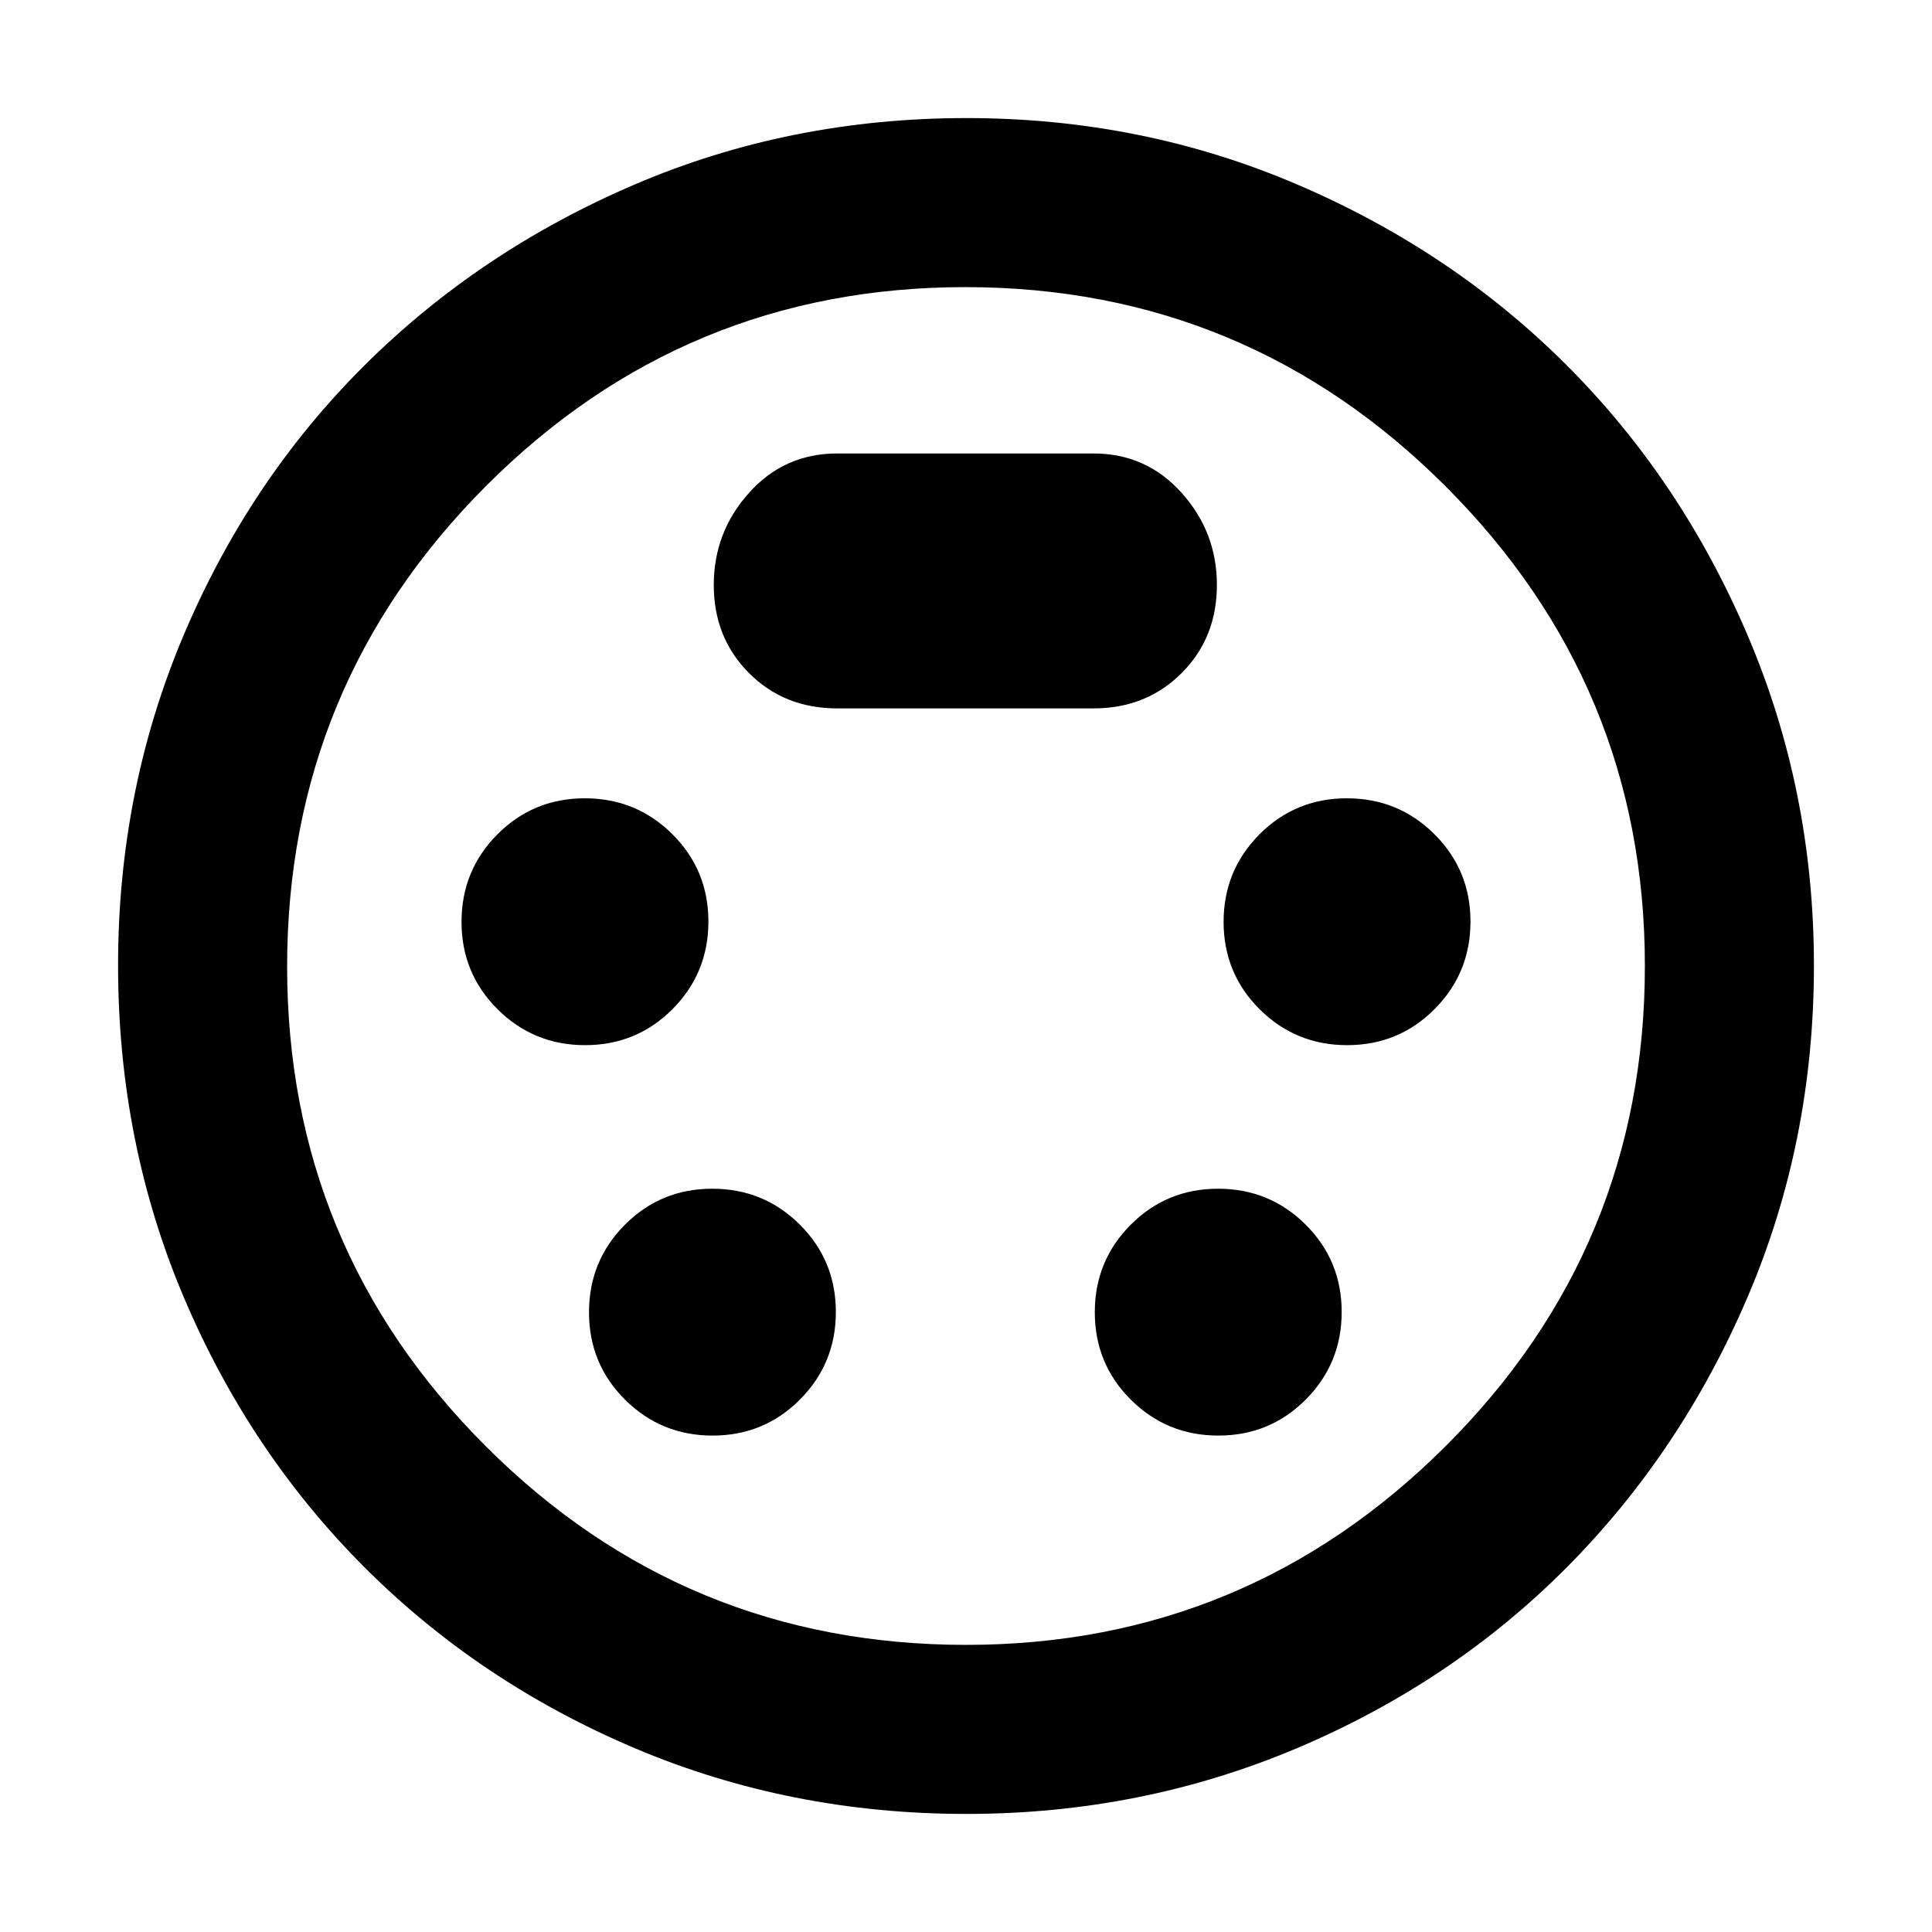<svg xmlns="http://www.w3.org/2000/svg" height="40" viewBox="0 -960 960 960" width="40"><path d="M480.2-58.67q-87.7 0-164.78-32.66-77.09-32.67-134.25-89.84Q124-238.33 91.33-315.38q-32.66-77.05-32.66-164.93 0-87.18 32.66-164.27Q124-721.67 181.17-778.5q57.16-56.83 134.21-89.83 77.05-33 164.93-33 87.18 0 164.27 33T778.5-778.5q56.83 56.83 89.83 134.07 33 77.25 33 164.23 0 87.7-33 164.78-33 77.09-89.83 134.25Q721.67-124 644.43-91.33 567.18-58.67 480.2-58.67ZM480-480Zm-189.26 39.33q25.59 0 43.43-17.91Q352-476.49 352-502.08t-17.91-43.42q-17.91-17.83-43.5-17.83t-43.42 17.91q-17.84 17.91-17.84 43.5t17.92 43.42q17.91 17.83 43.49 17.83Zm378.67 0q25.59 0 43.42-17.91 17.84-17.91 17.84-43.5t-17.92-43.42q-17.91-17.83-43.49-17.83-25.59 0-43.43 17.91Q608-527.51 608-501.92t17.91 43.42q17.91 17.83 43.5 17.83Zm-315.33 194q25.59 0 43.42-17.91 17.83-17.91 17.83-43.5t-17.91-43.42q-17.91-17.83-43.5-17.83t-43.42 17.91q-17.83 17.91-17.83 43.5t17.91 43.42q17.91 17.83 43.5 17.83Zm251.33 0q25.59 0 43.42-17.91 17.84-17.91 17.84-43.5t-17.92-43.42q-17.91-17.83-43.49-17.83-25.59 0-43.43 17.91Q544-333.51 544-307.92t17.91 43.42q17.91 17.83 43.5 17.83ZM416-608h127.33q26.27 0 43.8-17.53 17.54-17.54 17.54-43.8 0-26.27-17.54-45.8-17.53-19.54-43.8-19.54H416q-26.27 0-43.8 19.54-17.53 19.53-17.53 45.8 0 26.26 17.53 43.8Q389.73-608 416-608Zm64 465.33q139.33 0 238.33-98.75 99-98.74 99-238.58 0-139.33-99-238.33t-238.66-99q-139.67 0-238.34 99-98.66 99-98.66 238.66 0 139.67 98.75 238.34 98.74 98.66 238.58 98.66Z"/></svg>